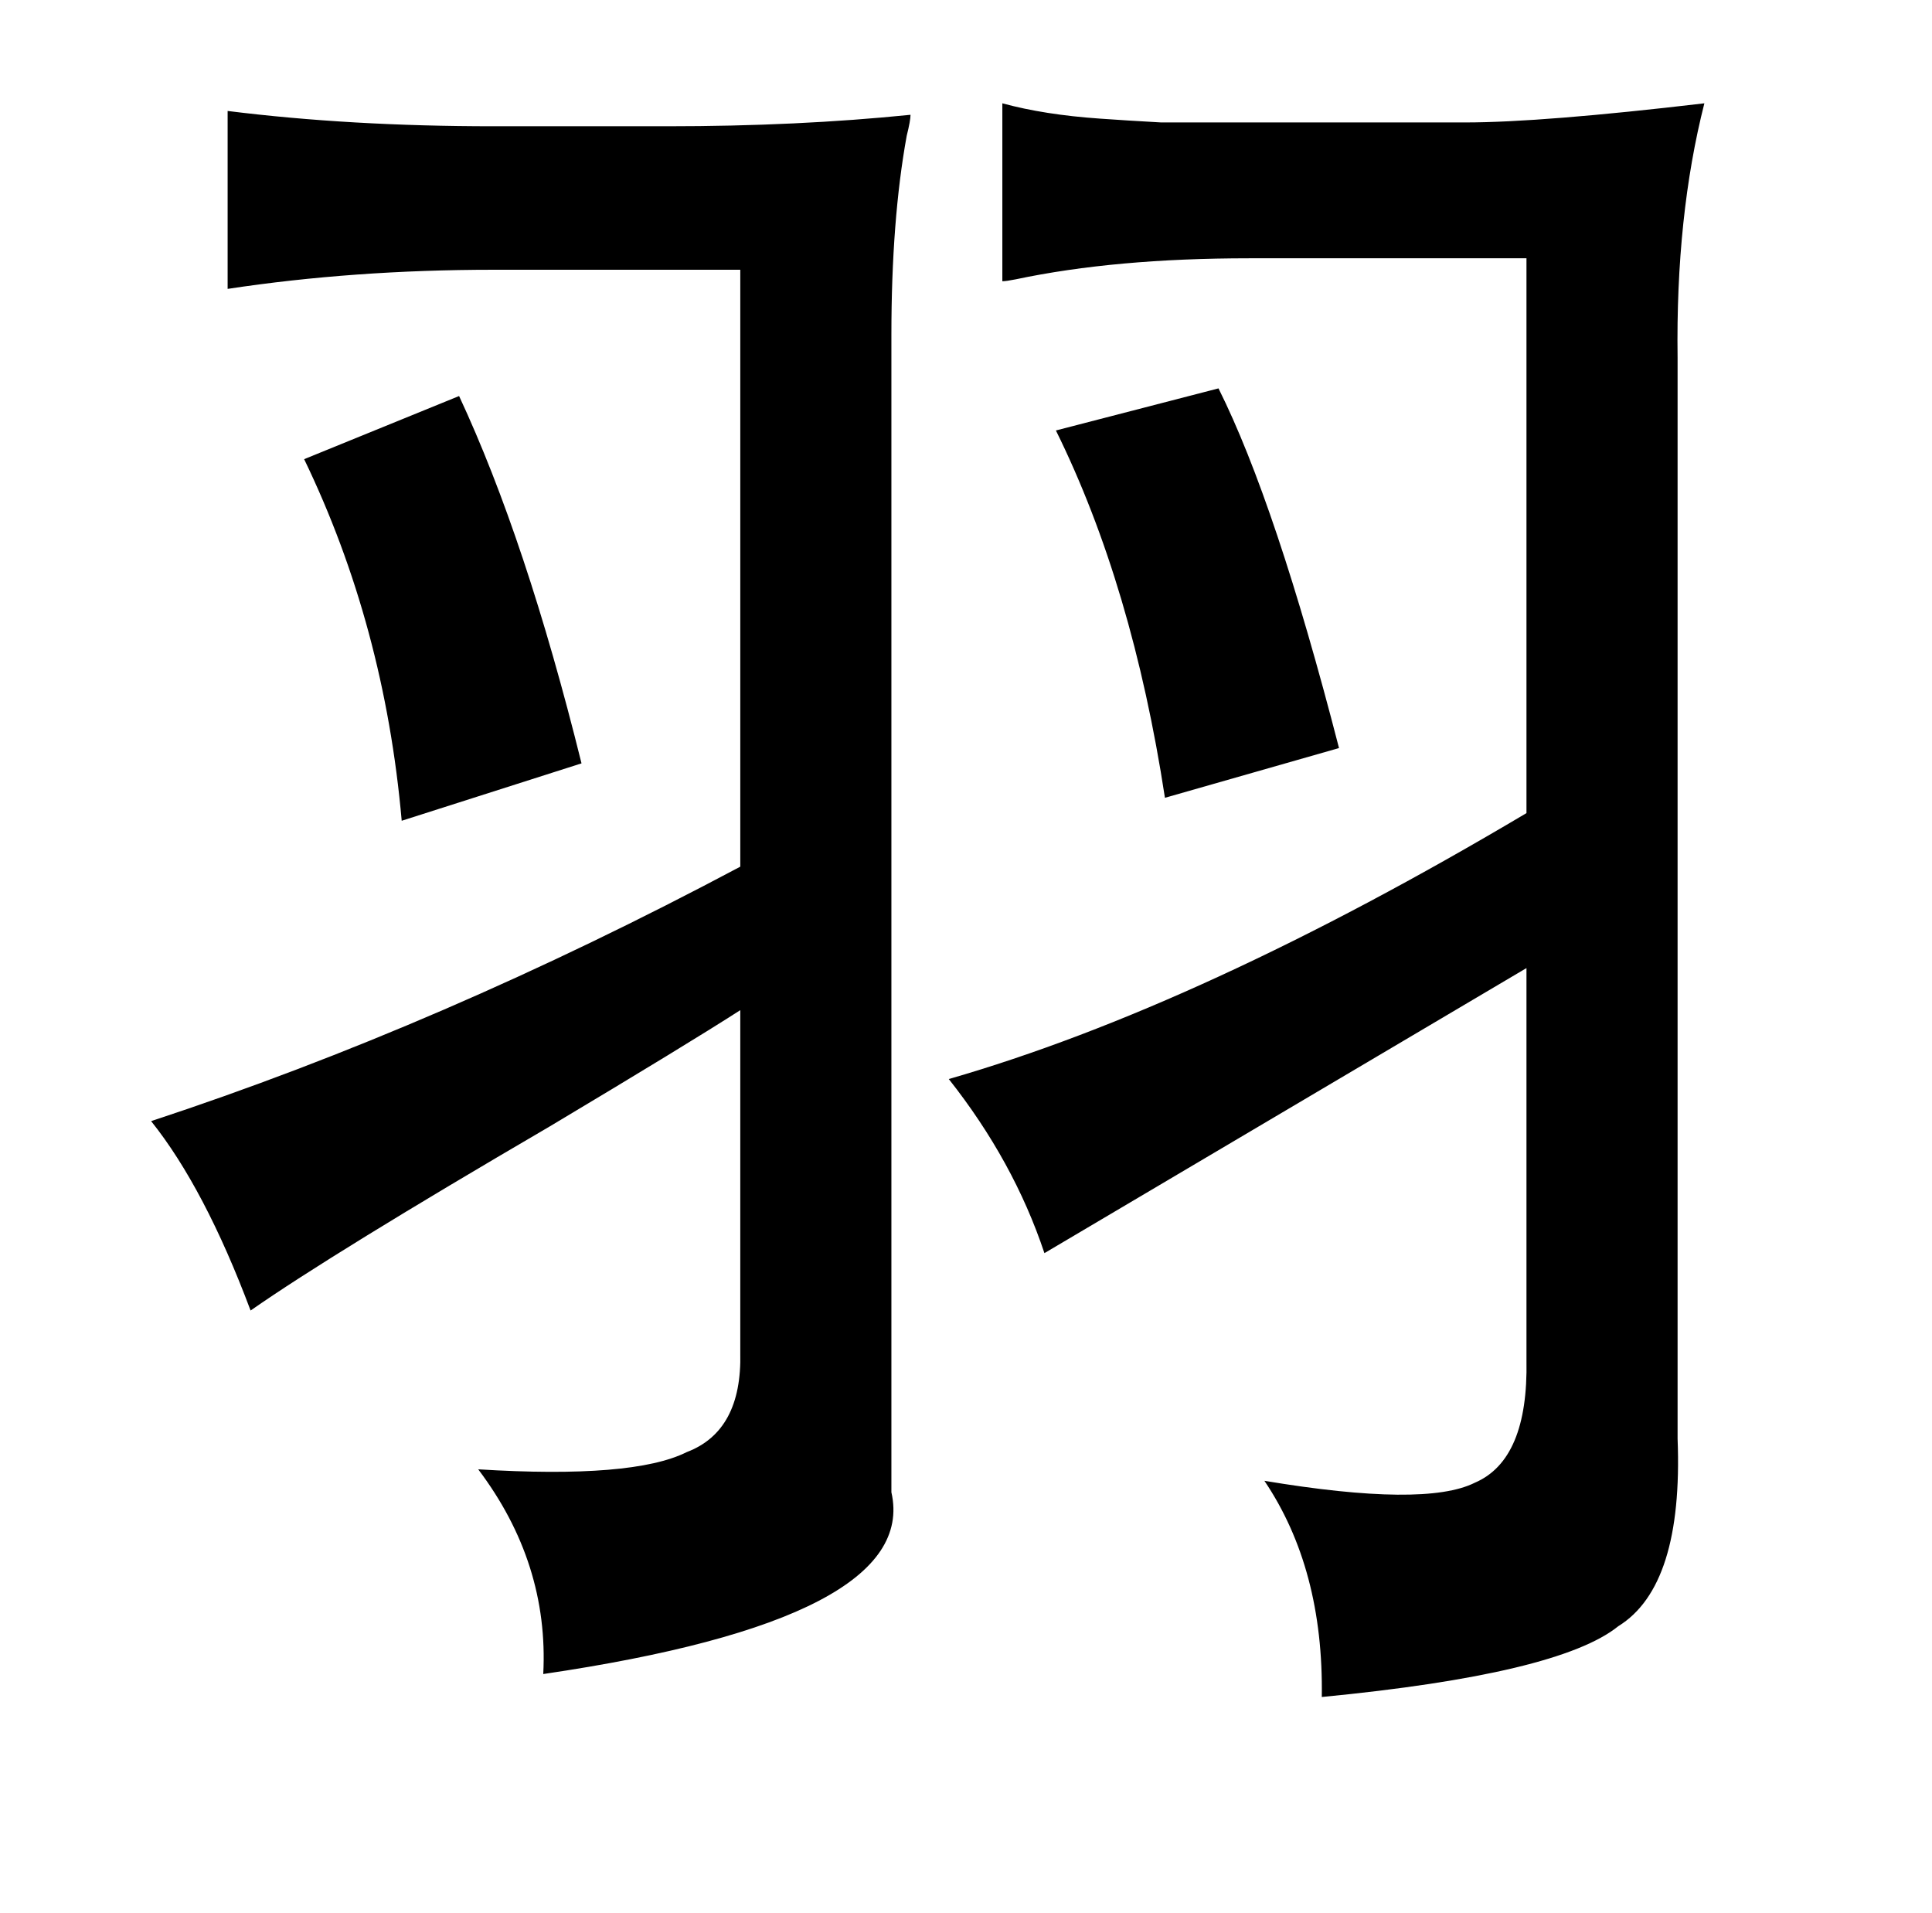 <?xml version="1.0" standalone="no"?>
<!DOCTYPE svg PUBLIC "-//W3C//DTD SVG 1.1//EN" "http://www.w3.org/Graphics/SVG/1.1/DTD/svg11.dtd" >
<svg xmlns="http://www.w3.org/2000/svg" xmlns:xlink="http://www.w3.org/1999/xlink" version="1.1" viewBox="-10 0 1010 1000">
   <path fill="currentColor"
d="M514 54q22 6 51 8q14 1 32 2h50h109q40 0 125 -10q-15 59 -14 133v565q3 77 -31 98q-31 25 -155 37q1 -67 -30 -113q84 14 110 1q28 -12 27 -64v-205l-252 149q-16 -48 -50 -91q132 -38 302 -139v-290h-145q-70 0 -122 11q-5 1 -7 1v-93zM109 58q64 8 139 8h91
q68 0 127 -6q0 3 -2 11q-8 44 -8 104v605q15 66 -182 95q3 -58 -34 -107q81 5 109 -9q29 -11 28 -52v-179q-28 18 -100 61q-113 66 -156 96q-24 -64 -52 -99q152 -50 308 -133v-312h-129q-73 0 -139 10v-93zM627 203q30 60 63 188l-91 26q-17 -111 -57 -192zM230 207
q35 75 64 192l-94 30q-9 -102 -51 -189z" />
</svg>
